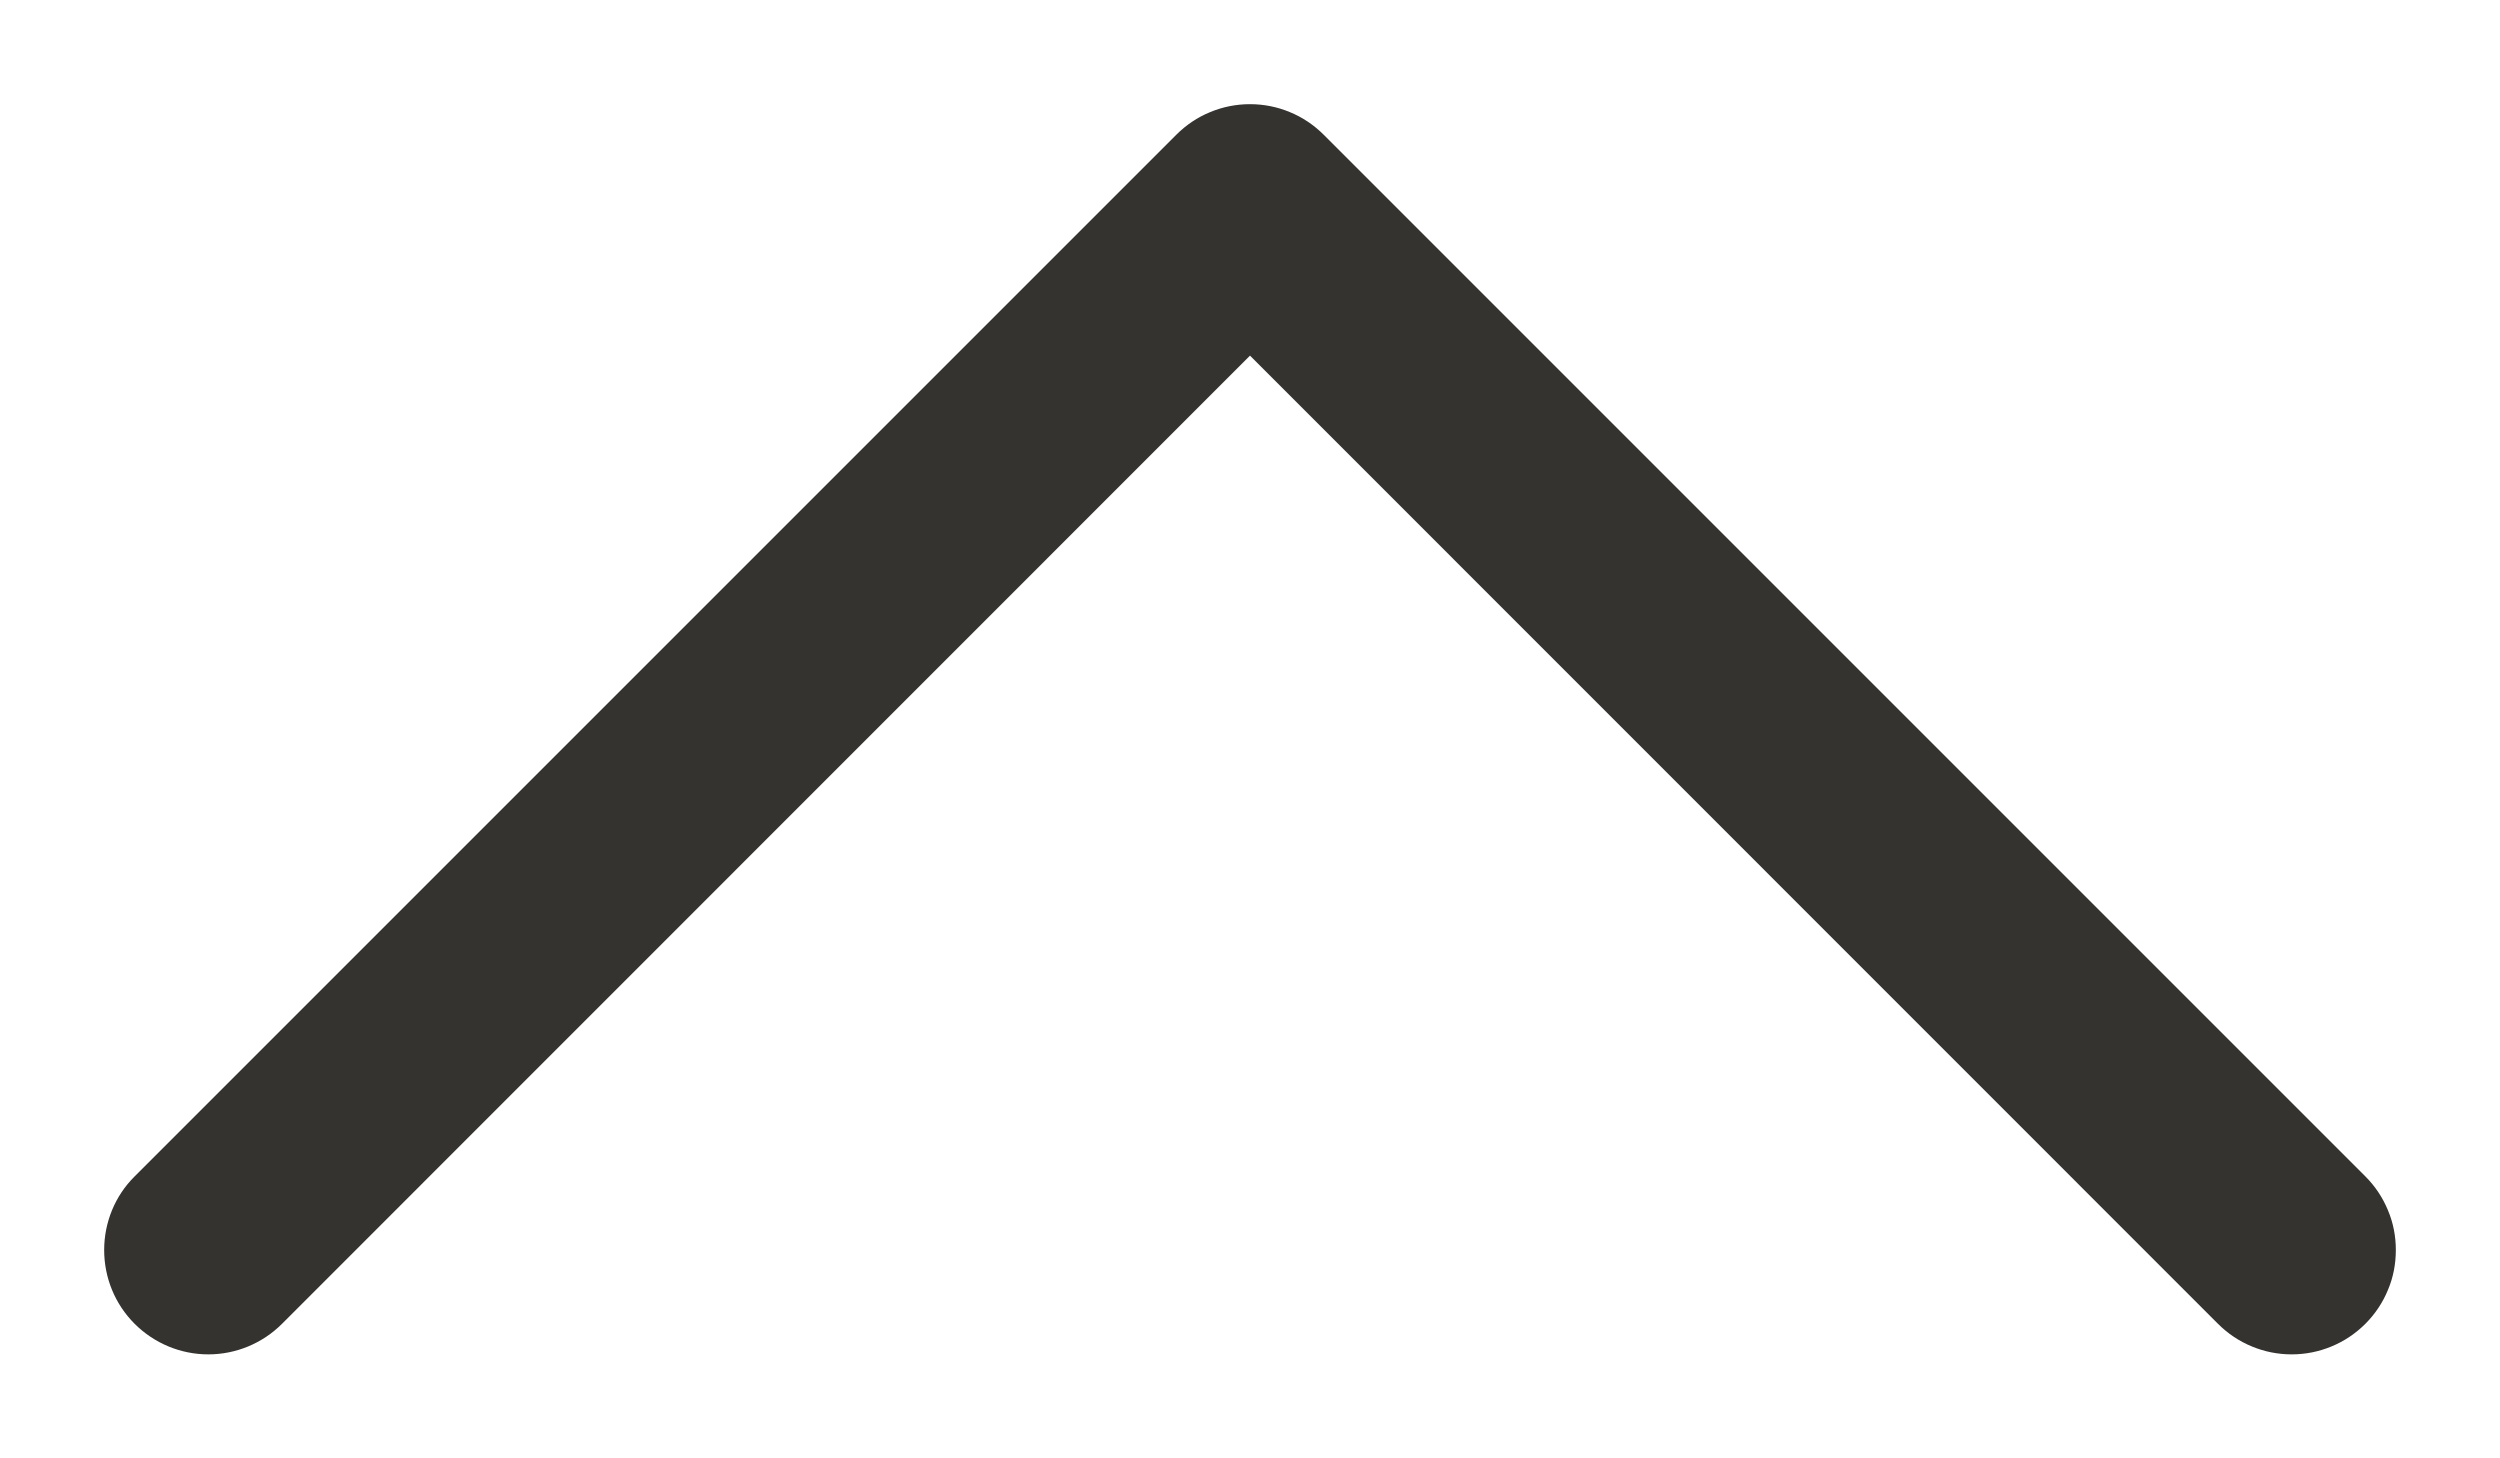 <svg width="12" height="7" viewBox="0 0 12 7" fill="none" xmlns="http://www.w3.org/2000/svg">
<path d="M11.354 6.354C11.307 6.401 11.252 6.438 11.191 6.463C11.131 6.488 11.066 6.501 11 6.501C10.934 6.501 10.869 6.488 10.809 6.463C10.748 6.438 10.693 6.401 10.646 6.354L6 1.707L1.354 6.354C1.26 6.448 1.133 6.501 1 6.501C0.867 6.501 0.74 6.448 0.646 6.354C0.552 6.26 0.5 6.133 0.5 6C0.5 5.868 0.552 5.74 0.646 5.647L5.646 0.647C5.693 0.6 5.748 0.563 5.809 0.538C5.869 0.513 5.934 0.5 6 0.5C6.066 0.5 6.131 0.513 6.191 0.538C6.252 0.563 6.307 0.6 6.354 0.647L11.354 5.647C11.4 5.693 11.437 5.748 11.462 5.809C11.488 5.87 11.5 5.935 11.5 6C11.5 6.066 11.488 6.131 11.462 6.192C11.437 6.253 11.4 6.308 11.354 6.354Z" fill="#343330"/>
</svg>
